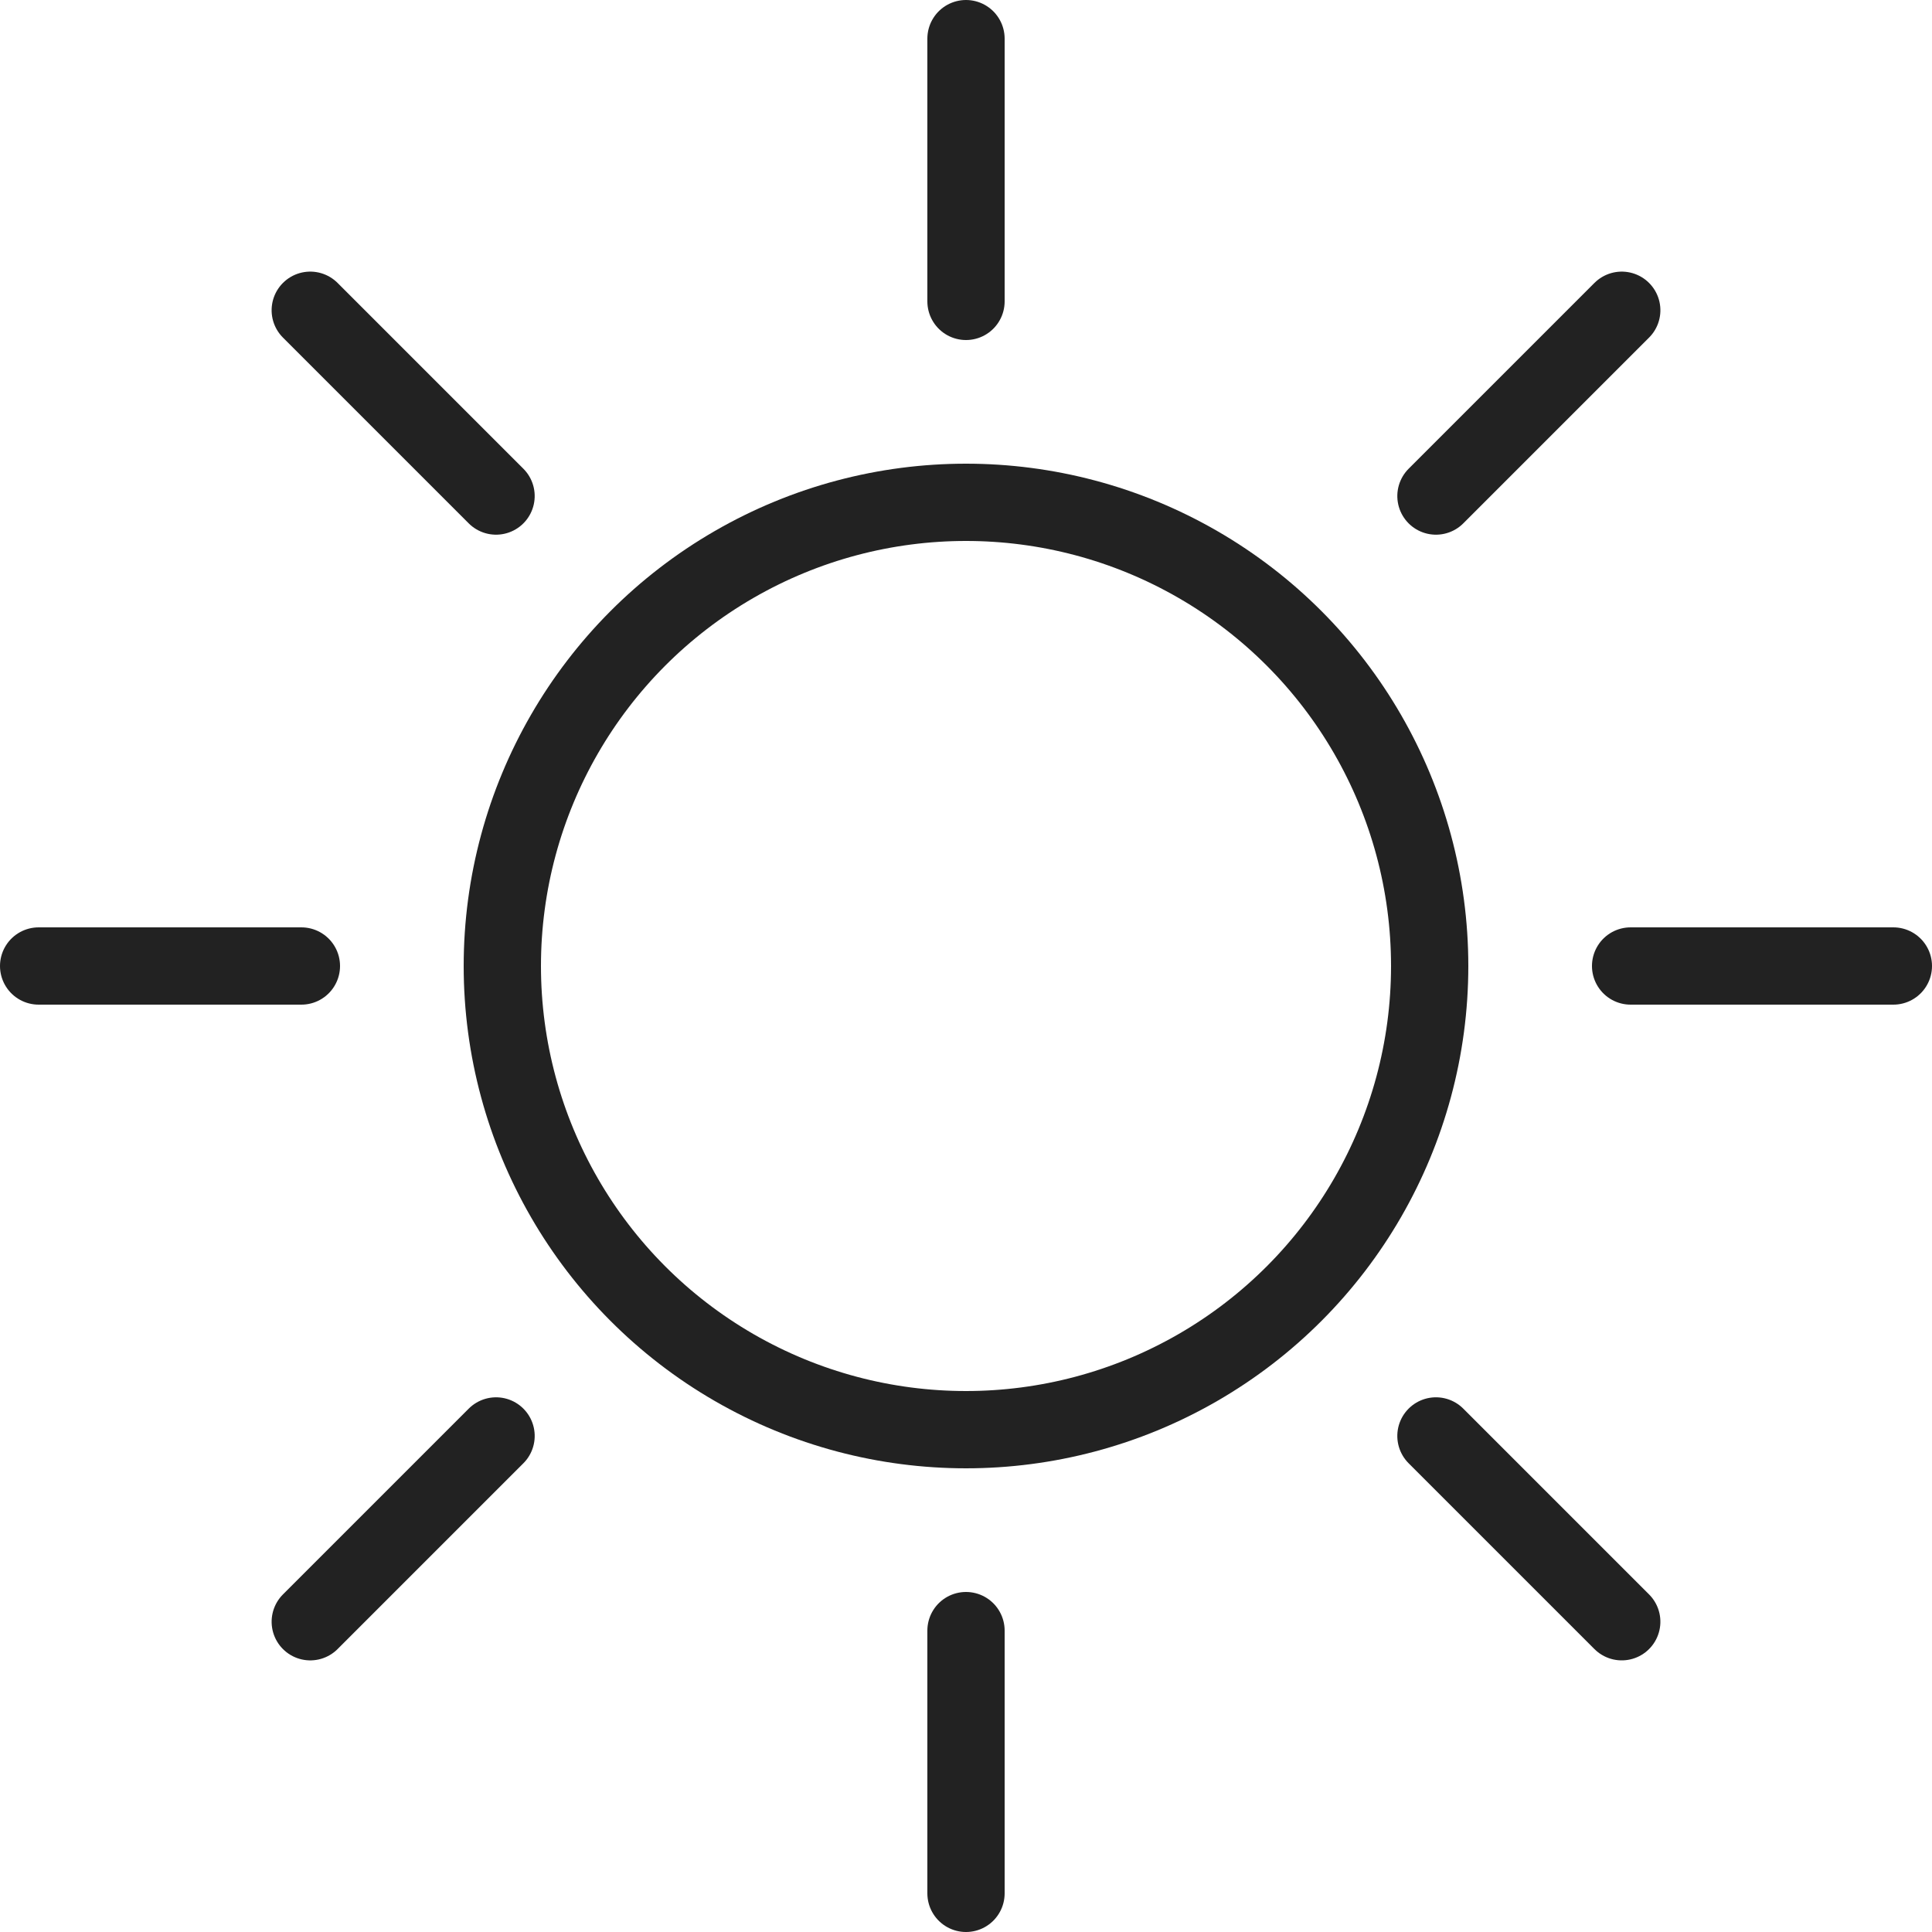 <svg xmlns="http://www.w3.org/2000/svg" width="125" height="125" viewBox="0 0 125 125">
  <g id="그룹_16" data-name="그룹 16" transform="translate(-922 -430)">
    <g id="타원_6" data-name="타원 6" transform="translate(952 460)" fill="none" stroke="#222" stroke-width="5">
      <circle cx="32.5" cy="32.5" r="32.5" stroke="none"/>
      <circle cx="32.5" cy="32.5" r="30" fill="none"/>
    </g>
    <line id="선_55" data-name="선 55" y2="17" transform="translate(984.5 432.5)" fill="none" stroke="#222" stroke-linecap="round" stroke-width="5"/>
    <line id="선_56" data-name="선 56" y2="17" transform="translate(984.5 535.5)" fill="none" stroke="#222" stroke-linecap="round" stroke-width="5"/>
    <g id="그룹_13" data-name="그룹 13" transform="translate(1478 -521) rotate(90)">
      <line id="선_57" data-name="선 57" y2="17" transform="translate(1013.5 433.5)" fill="none" stroke="#222" stroke-linecap="round" stroke-width="5"/>
      <line id="선_58" data-name="선 58" y2="17" transform="translate(1013.5 536.5)" fill="none" stroke="#222" stroke-linecap="round" stroke-width="5"/>
    </g>
    <g id="그룹_14" data-name="그룹 14" transform="translate(616.805 -573.11) rotate(45)">
      <line id="선_57-2" data-name="선 57" y2="17" transform="translate(1013.5 433.5)" fill="none" stroke="#222" stroke-linecap="round" stroke-width="5"/>
      <line id="선_58-2" data-name="선 58" y2="17" transform="translate(1013.5 536.5)" fill="none" stroke="#222" stroke-linecap="round" stroke-width="5"/>
    </g>
    <g id="그룹_15" data-name="그룹 15" transform="translate(-81.11 860.195) rotate(-45)">
      <line id="선_57-3" data-name="선 57" y2="17" transform="translate(1013.5 433.5)" fill="none" stroke="#222" stroke-linecap="round" stroke-width="5"/>
      <line id="선_58-3" data-name="선 58" y2="17" transform="translate(1013.5 536.5)" fill="none" stroke="#222" stroke-linecap="round" stroke-width="5"/>
    </g>
  </g>
</svg>

